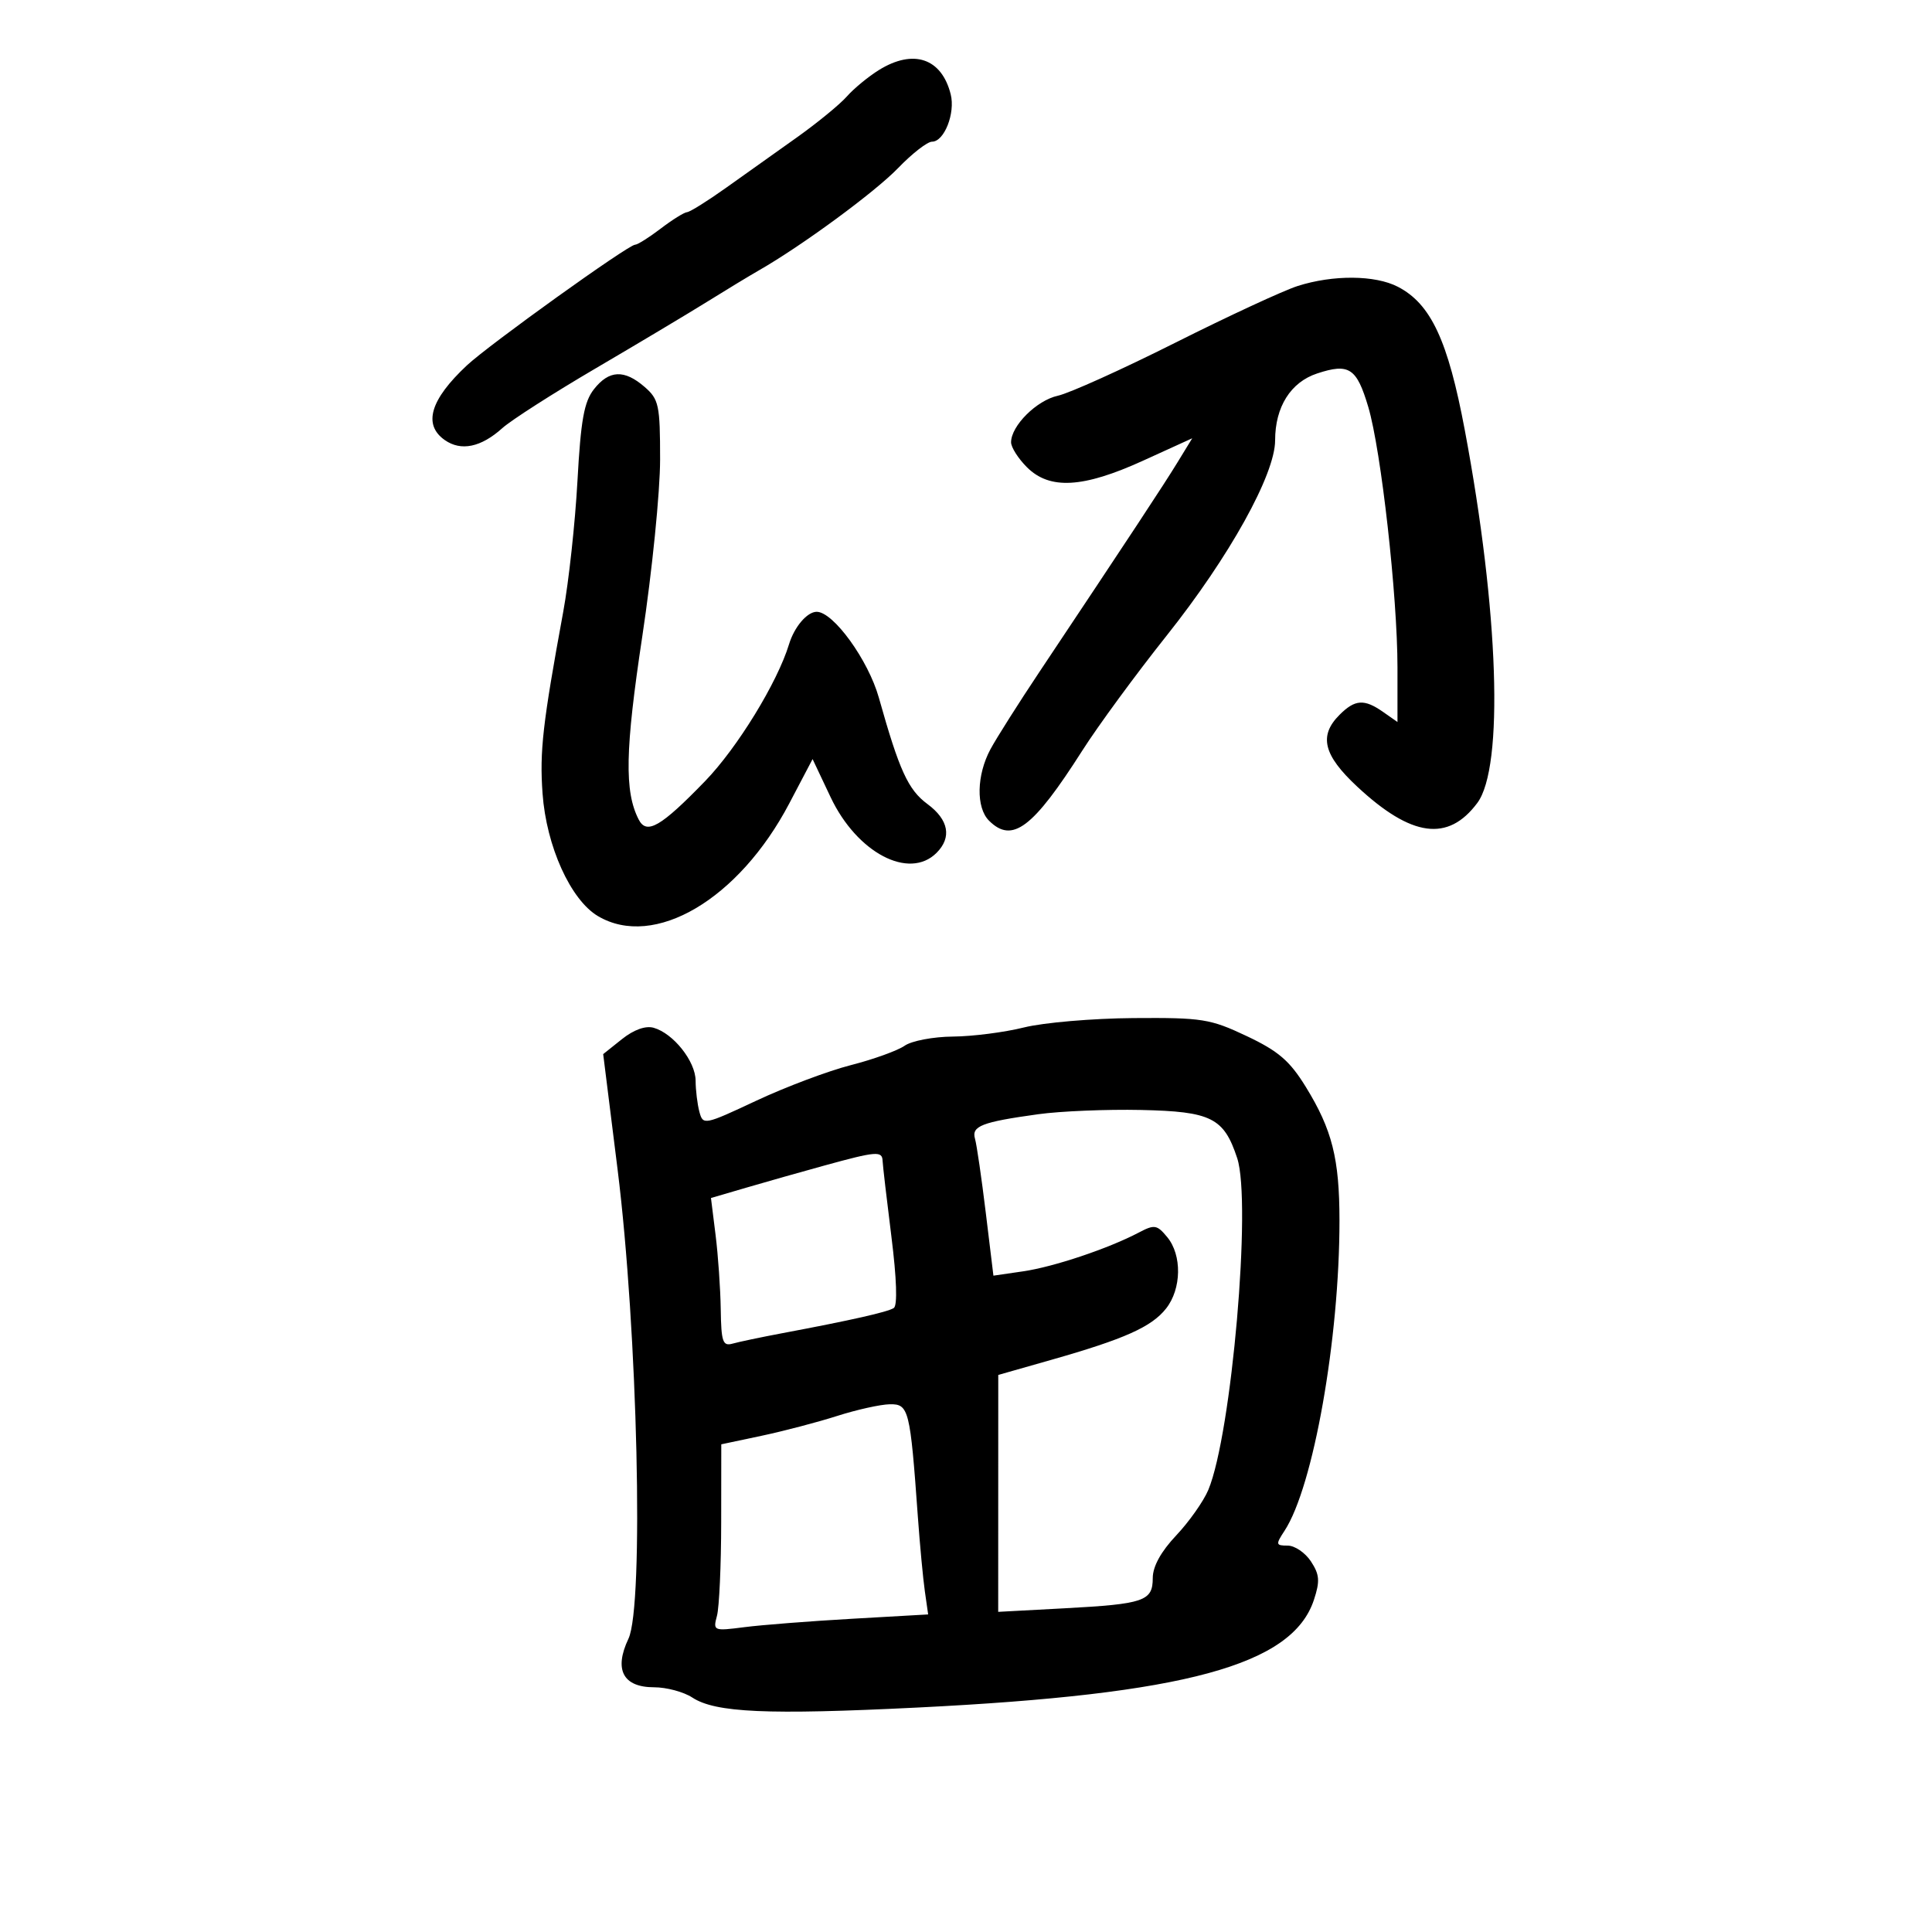 <svg xmlns="http://www.w3.org/2000/svg" width="300" height="300" viewBox="0 0 300 300" version="1.1">
	<path d="M 136.500 10.861 C 134.850 11.880, 132.600 13.733, 131.500 14.978 C 130.400 16.224, 126.886 19.101, 123.691 21.372 C 120.496 23.642, 115.546 27.163, 112.691 29.196 C 109.836 31.229, 107.132 32.916, 106.683 32.946 C 106.234 32.976, 104.392 34.125, 102.589 35.500 C 100.786 36.875, 98.996 38, 98.612 38 C 97.564 38, 75.955 53.504, 72.500 56.735 C 66.803 62.061, 65.653 65.943, 69.065 68.333 C 71.591 70.102, 74.687 69.460, 78 66.480 C 79.375 65.243, 85.900 61.065, 92.500 57.195 C 99.100 53.324, 106.906 48.660, 109.846 46.829 C 112.787 44.998, 116.387 42.817, 117.846 41.981 C 124.520 38.162, 135.863 29.825, 139.453 26.101 C 141.627 23.845, 143.999 22, 144.724 22 C 146.619 22, 148.362 17.580, 147.625 14.644 C 146.220 9.045, 141.847 7.558, 136.500 10.861 M 201.500 44.410 C 199.300 45.112, 190.750 49.074, 182.500 53.216 C 174.250 57.357, 166.043 61.062, 164.262 61.449 C 160.970 62.165, 157 66.118, 157 68.680 C 157 69.456, 158.105 71.195, 159.455 72.545 C 162.988 76.078, 168.163 75.787, 177.509 71.527 L 185.129 68.055 182.853 71.777 C 180.716 75.274, 175.317 83.466, 161.396 104.341 C 158.153 109.203, 154.734 114.603, 153.798 116.341 C 151.642 120.344, 151.538 125.396, 153.571 127.429 C 157.170 131.027, 160.371 128.622, 168.067 116.539 C 170.505 112.711, 176.393 104.686, 181.151 98.706 C 190.897 86.457, 198 73.670, 198 68.373 C 198 63.187, 200.412 59.349, 204.524 57.992 C 209.484 56.355, 210.664 57.128, 212.466 63.198 C 214.460 69.911, 217 92.576, 217 103.652 L 217 112.113 214.777 110.557 C 211.840 108.499, 210.407 108.593, 208 111 C 204.750 114.250, 205.490 117.252, 210.750 122.150 C 219.177 129.999, 224.858 130.770, 229.398 124.680 C 233.546 119.117, 232.731 94.878, 227.451 66.779 C 224.834 52.849, 222.186 47.182, 217.055 44.528 C 213.525 42.703, 207.007 42.653, 201.500 44.410 M 92.230 60.435 C 90.696 62.385, 90.185 65.222, 89.667 74.685 C 89.311 81.183, 88.317 90.325, 87.458 95 C 84.262 112.401, 83.778 116.655, 84.247 123.208 C 84.834 131.408, 88.602 139.743, 92.859 142.258 C 101.584 147.412, 114.722 139.669, 122.559 124.756 L 126.178 117.869 128.974 123.782 C 133.066 132.433, 141.167 136.690, 145.429 132.429 C 147.826 130.031, 147.315 127.293, 144.015 124.853 C 141.009 122.631, 139.649 119.653, 136.467 108.334 C 134.825 102.492, 129.402 95, 126.815 95 C 125.333 95, 123.341 97.339, 122.518 100.047 C 120.713 105.978, 114.486 116.132, 109.487 121.293 C 102.618 128.384, 100.411 129.662, 99.179 127.263 C 96.940 122.900, 97.066 116.487, 99.741 98.770 C 101.259 88.721, 102.500 76.375, 102.500 71.333 C 102.500 62.897, 102.308 61.999, 100.097 60.083 C 96.939 57.346, 94.577 57.452, 92.230 60.435 M 159 159.543 C 155.975 160.298, 151.013 160.934, 147.973 160.958 C 144.932 160.981, 141.557 161.621, 140.473 162.380 C 139.388 163.138, 135.629 164.494, 132.121 165.392 C 128.612 166.290, 122.015 168.771, 117.460 170.906 C 109.344 174.709, 109.166 174.744, 108.602 172.644 C 108.286 171.465, 108.021 169.288, 108.014 167.806 C 107.998 164.798, 104.560 160.463, 101.500 159.593 C 100.243 159.236, 98.415 159.890, 96.581 161.353 L 93.662 163.682 95.898 181.587 C 99.020 206.578, 100.010 249.351, 97.585 254.462 C 95.302 259.274, 96.743 262, 101.570 262 C 103.495 262, 106.163 262.716, 107.499 263.592 C 111.094 265.947, 119.125 266.303, 142.500 265.145 C 184.069 263.086, 200.675 258.574, 204.023 248.429 C 204.983 245.521, 204.905 244.505, 203.567 242.462 C 202.680 241.108, 201.054 240, 199.954 240 C 198.096 240, 198.061 239.836, 199.463 237.697 C 203.932 230.876, 208.003 207.874, 207.993 189.500 C 207.988 179.907, 206.857 175.422, 202.764 168.772 C 200.278 164.731, 198.510 163.210, 193.592 160.884 C 187.930 158.205, 186.689 158.008, 176 158.086 C 169.675 158.132, 162.025 158.788, 159 159.543 M 161.217 173.016 C 152.437 174.232, 150.828 174.857, 151.399 176.831 C 151.664 177.749, 152.415 182.906, 153.069 188.292 L 154.258 198.084 158.879 197.411 C 163.629 196.720, 172.126 193.870, 176.837 191.388 C 179.263 190.110, 179.656 190.173, 181.250 192.103 C 183.558 194.897, 183.475 200.127, 181.073 203.181 C 178.824 206.039, 174.638 207.912, 163.255 211.153 L 155.010 213.500 155.005 231.894 L 155 250.287 165.250 249.738 C 177.679 249.072, 179 248.620, 179 245.033 C 179 243.239, 180.270 240.933, 182.645 238.415 C 184.650 236.289, 186.893 233.107, 187.630 231.344 C 191.246 222.689, 194.375 186.695, 192.108 179.826 C 190.042 173.568, 188.092 172.592, 177.181 172.356 C 171.856 172.241, 164.673 172.538, 161.217 173.016 M 128 180.987 C 124.425 181.970, 119.002 183.506, 115.949 184.401 L 110.398 186.026 111.114 191.763 C 111.509 194.918, 111.869 200.118, 111.916 203.317 C 111.989 208.359, 112.233 209.069, 113.750 208.639 C 114.713 208.366, 118.200 207.634, 121.500 207.013 C 132.236 204.992, 137.816 203.732, 138.785 203.110 C 139.377 202.730, 139.238 198.547, 138.415 192 C 137.689 186.225, 137.074 180.938, 137.048 180.250 C 136.988 178.691, 136.077 178.765, 128 180.987 M 130 219.866 C 126.975 220.833, 121.688 222.221, 118.250 222.949 L 112 224.273 111.986 236.387 C 111.979 243.049, 111.684 249.579, 111.331 250.898 C 110.703 253.246, 110.791 253.282, 115.595 252.664 C 118.293 252.316, 125.815 251.730, 132.312 251.360 L 144.123 250.688 143.610 247.094 C 143.328 245.117, 142.839 239.900, 142.523 235.500 C 141.328 218.827, 141.119 217.994, 138.156 218.054 C 136.695 218.083, 133.025 218.899, 130 219.866" stroke="none" fill="black" fill-rule="evenodd"/>
</svg>